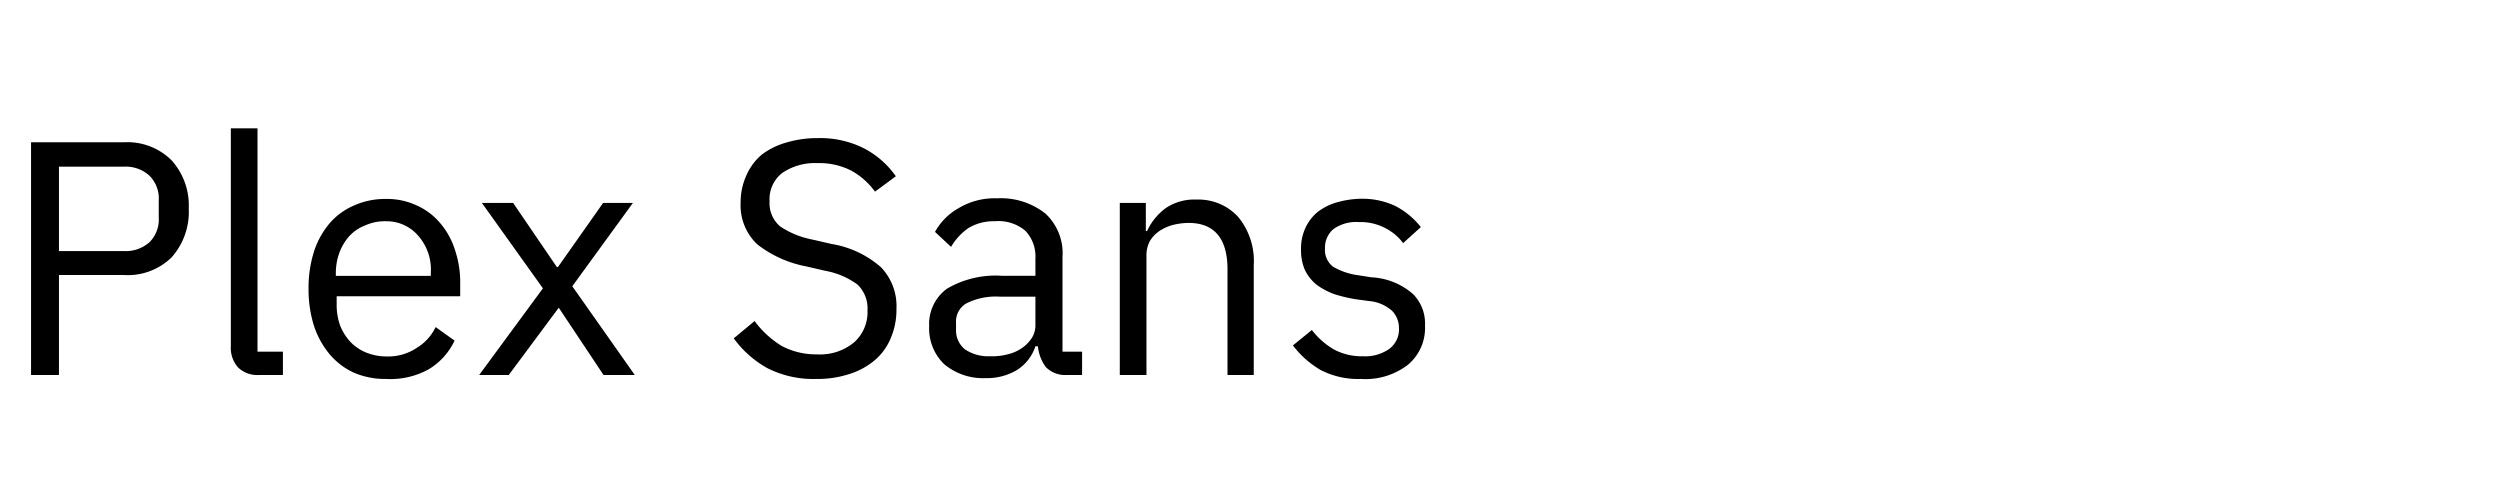 <svg xmlns="http://www.w3.org/2000/svg" viewBox="0 0 120 24">
  <path d="M1.49 18V6.83h4.45a3 3 0 0 1 2.3.87 3.23 3.23 0 0 1 .82 2.3 3.29 3.29 0 0 1-.82 2.35 3 3 0 0 1-2.3.85H2.83V18zm1.34-5.95h3.11a1.7 1.7 0 0 0 1.23-.42 1.53 1.53 0 0 0 .45-1.18v-.83a1.54 1.54 0 0 0-.45-1.19A1.69 1.69 0 0 0 5.94 8H2.83zM12.42 18a1.33 1.33 0 0 1-1-.37 1.41 1.41 0 0 1-.34-1V6.16h1.28v10.72h1.22V18zM18.53 18.19a3.81 3.81 0 0 1-1.54-.3 3.32 3.32 0 0 1-1.17-.89 4.16 4.16 0 0 1-.75-1.36 5.86 5.86 0 0 1-.26-1.79 5.77 5.77 0 0 1 .26-1.77 4 4 0 0 1 .75-1.36A3.23 3.23 0 0 1 17 9.86a3.65 3.65 0 0 1 1.54-.31 3.35 3.35 0 0 1 1.46.31 3.12 3.12 0 0 1 1.12.84 3.67 3.67 0 0 1 .72 1.3 4.9 4.9 0 0 1 .25 1.61v.61h-5.93v.39a2.94 2.94 0 0 0 .16 1 2.56 2.56 0 0 0 .48.78 2.21 2.21 0 0 0 .77.53 2.64 2.64 0 0 0 1 .19A2.45 2.45 0 0 0 20 16.7a2.35 2.35 0 0 0 .91-1l.91.65a3.19 3.19 0 0 1-1.25 1.38 3.8 3.8 0 0 1-2.04.46zm0-7.57a2.26 2.26 0 0 0-1 .2 2 2 0 0 0-.76.51 2.54 2.54 0 0 0-.48.8 2.86 2.86 0 0 0-.17 1v.11h4.56v-.17a2.45 2.45 0 0 0-.61-1.76 2 2 0 0 0-1.54-.69zM23 18l3.06-4.16-2.93-4.1h1.5l2.1 3.08h.05l2.17-3.08h1.43l-2.91 4 3 4.26h-1.5l-2.15-3.23-2.4 3.23zM39.17 18.19a4.88 4.88 0 0 1-2.32-.51 5 5 0 0 1-1.63-1.44l1-.83a4.59 4.59 0 0 0 1.31 1.2 3.53 3.53 0 0 0 1.7.4 2.55 2.55 0 0 0 1.77-.58 1.94 1.94 0 0 0 .64-1.53 1.58 1.58 0 0 0-.48-1.24 3.72 3.72 0 0 0-1.54-.66l-.91-.21a5.51 5.51 0 0 1-2.36-1.06 2.58 2.58 0 0 1-.8-2 3.12 3.12 0 0 1 .28-1.32 2.72 2.72 0 0 1 .75-1 3.55 3.55 0 0 1 1.17-.57 5.13 5.13 0 0 1 1.5-.21 4.65 4.65 0 0 1 2.16.46A4.25 4.25 0 0 1 43 8.46l-1 .74a3.48 3.48 0 0 0-1.12-1 3.36 3.36 0 0 0-1.63-.37 2.79 2.79 0 0 0-1.7.47 1.59 1.59 0 0 0-.61 1.36 1.46 1.46 0 0 0 .51 1.21 4.19 4.19 0 0 0 1.55.63l.91.21a4.76 4.76 0 0 1 2.38 1.12 2.7 2.7 0 0 1 .74 2 3.45 3.45 0 0 1-.27 1.39 2.77 2.77 0 0 1-.76 1.06 3.5 3.5 0 0 1-1.22.67 4.94 4.94 0 0 1-1.61.24zM51.2 18a1.31 1.31 0 0 1-1-.38 2 2 0 0 1-.38-1h-.12a2.14 2.14 0 0 1-.9 1.15 2.81 2.81 0 0 1-1.48.38 2.91 2.91 0 0 1-2-.67 2.38 2.38 0 0 1-.72-1.82 2.1 2.1 0 0 1 .85-1.8 4.61 4.61 0 0 1 2.67-.62h1.58v-.82a1.79 1.79 0 0 0-.48-1.34 2 2 0 0 0-1.47-.46 2.33 2.33 0 0 0-1.27.33 2.88 2.88 0 0 0-.83.9l-.77-.72A2.93 2.93 0 0 1 46 10a3.33 3.33 0 0 1 1.85-.48 3.44 3.44 0 0 1 2.34.74 2.6 2.6 0 0 1 .81 2.08v4.54h.94V18zm-3.68-.9a3 3 0 0 0 .88-.1 2 2 0 0 0 .69-.32 1.7 1.7 0 0 0 .45-.48 1.11 1.11 0 0 0 .16-.59v-1.37H48a3.16 3.16 0 0 0-1.61.32 1 1 0 0 0-.5.93v.33a1.16 1.16 0 0 0 .43.95 2 2 0 0 0 1.2.33zM53.75 18V9.74H55v1.35h.06a2.85 2.85 0 0 1 .88-1.09 2.44 2.44 0 0 1 1.49-.42 2.58 2.58 0 0 1 2 .83 3.32 3.32 0 0 1 .75 2.32V18h-1.26v-5.07c0-1.48-.63-2.23-1.87-2.23a3.23 3.23 0 0 0-.76.1 2.18 2.18 0 0 0-.64.29 1.54 1.54 0 0 0-.46.49 1.41 1.41 0 0 0-.16.69V18zM65.32 18.19a3.93 3.93 0 0 1-1.93-.43 4.53 4.53 0 0 1-1.33-1.18l.91-.74a3.61 3.61 0 0 0 1.07.94 2.81 2.81 0 0 0 1.38.32 2 2 0 0 0 1.26-.35 1.16 1.16 0 0 0 .47-1 1.17 1.17 0 0 0-.32-.82 1.89 1.89 0 0 0-1.12-.48l-.66-.09a7.39 7.39 0 0 1-1-.24 3.42 3.42 0 0 1-.85-.45 2.12 2.12 0 0 1-.56-.7 2.35 2.35 0 0 1-.19-1 2.32 2.32 0 0 1 .22-1.05 2.11 2.11 0 0 1 .61-.77 2.74 2.74 0 0 1 .94-.45 4.41 4.41 0 0 1 1.17-.16A3.67 3.67 0 0 1 67 9.9a3.76 3.76 0 0 1 1.2 1l-.85.77a2.4 2.4 0 0 0-.8-.69 2.54 2.54 0 0 0-1.33-.32A1.86 1.86 0 0 0 64 11a1.16 1.16 0 0 0-.4.93 1 1 0 0 0 .4.88 3.24 3.24 0 0 0 1.18.4l.64.1a3.28 3.28 0 0 1 2 .8 2 2 0 0 1 .58 1.52 2.3 2.3 0 0 1-.82 1.88 3.35 3.35 0 0 1-2.26.68z" />
</svg>

